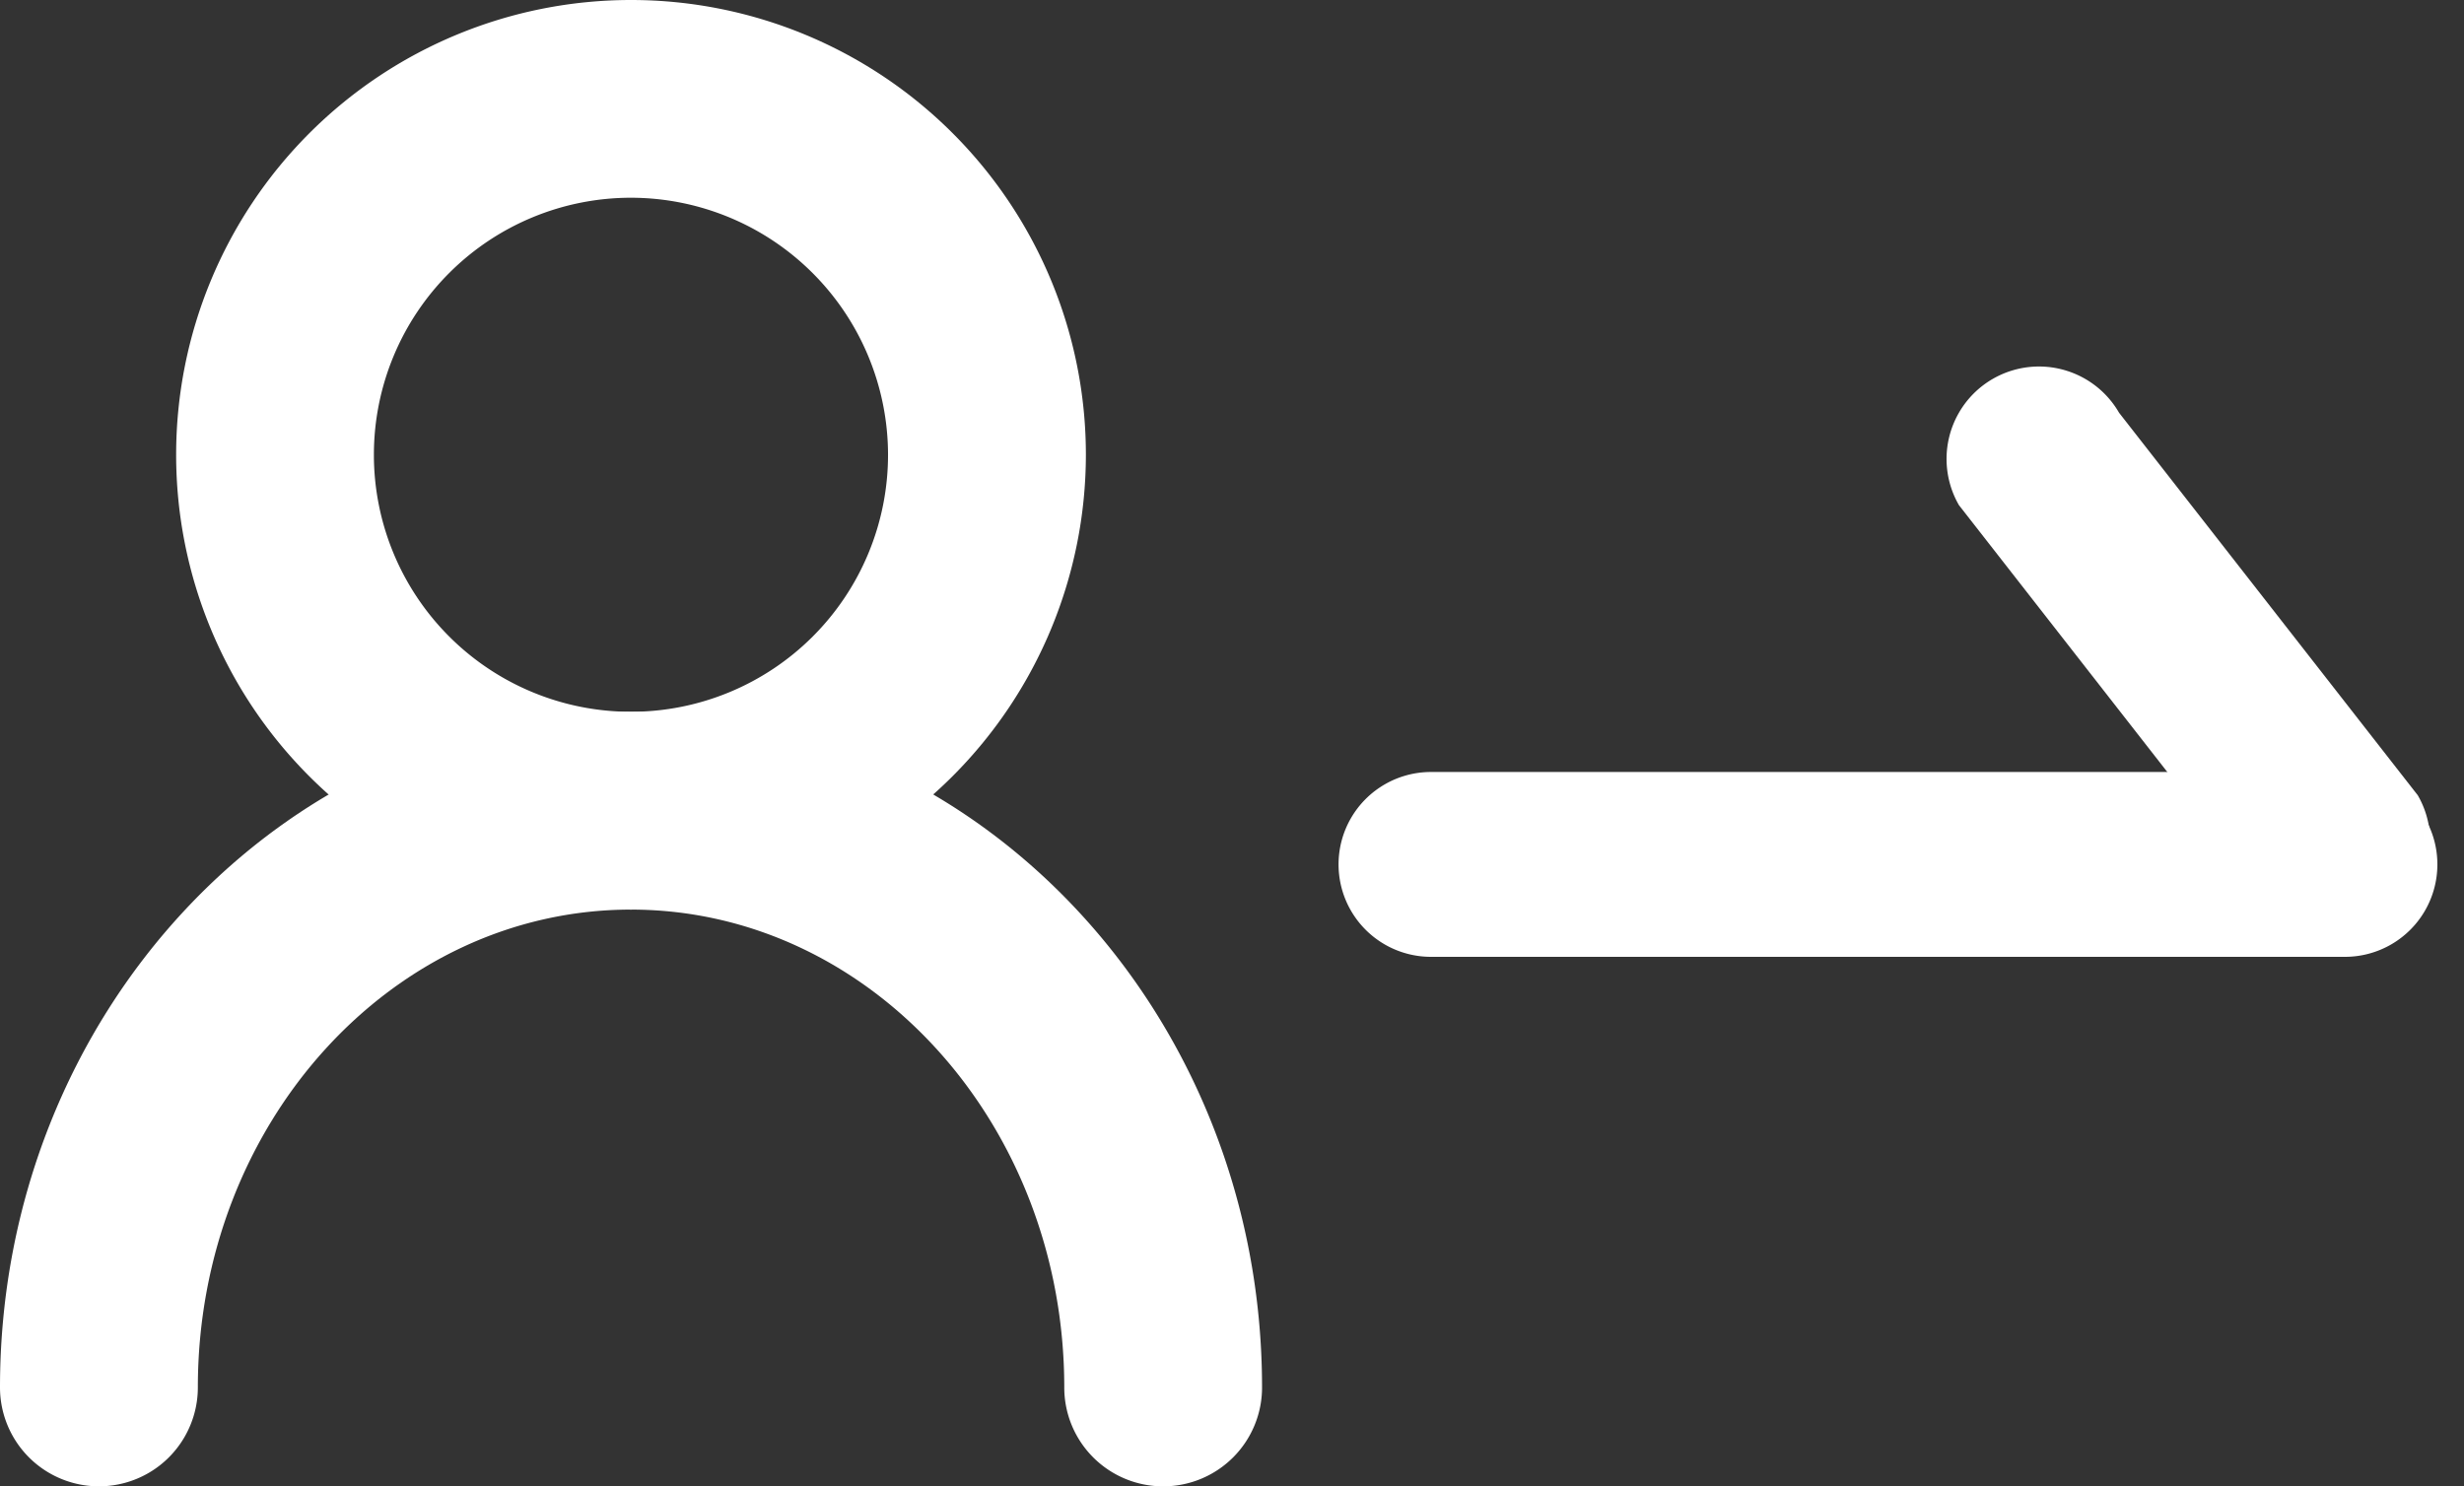 <svg
    xmlns="http://www.w3.org/2000/svg"
    width="106.805"
    height="64.439"
    viewBox="0 0 106.805 64.439">
    <rect x="0" y="0" width="106.805" height="64.439" fill="#333333" stroke="none"/>
    <defs>
        <style>
            .a {
                fill: #fff;
            }
        </style>
    </defs><path
        class="a"
        d="M330.427,251.24a19.717,19.717,0,1,1,19.72-19.714A19.735,19.735,0,0,1,330.427,251.24Zm0-30.861a11.143,11.143,0,1,0,11.144,11.147A11.155,11.155,0,0,0,330.427,220.379Z"
        transform="translate(-303.078 -211.806)"/><path
        class="a"
        d="M358.356,256.61a4.285,4.285,0,0,1-4.287-4.289c0-11.422-8.424-20.716-18.782-20.716s-18.774,9.294-18.774,20.716a4.288,4.288,0,1,1-8.576,0c0-16.151,12.269-29.291,27.35-29.291s27.355,13.14,27.355,29.291A4.285,4.285,0,0,1,358.356,256.61Z"
        transform="translate(-307.937 -192.17)"/><path
        class="a"
        d="M395.117,250.281H355.5a4.007,4.007,0,1,1,0-8.014h39.616a4.007,4.007,0,0,1,0,8.014Z"
        transform="translate(-293.472 -208.798)"/><path
        class="a"
        d="M24.849,8.014,4.009,10.935a4.007,4.007,0,1,1,0-8.014L24.848,0a4.007,4.007,0,0,1,0,8.014Z"
        transform="translate(92.378 12.961) rotate(60)"/></svg>